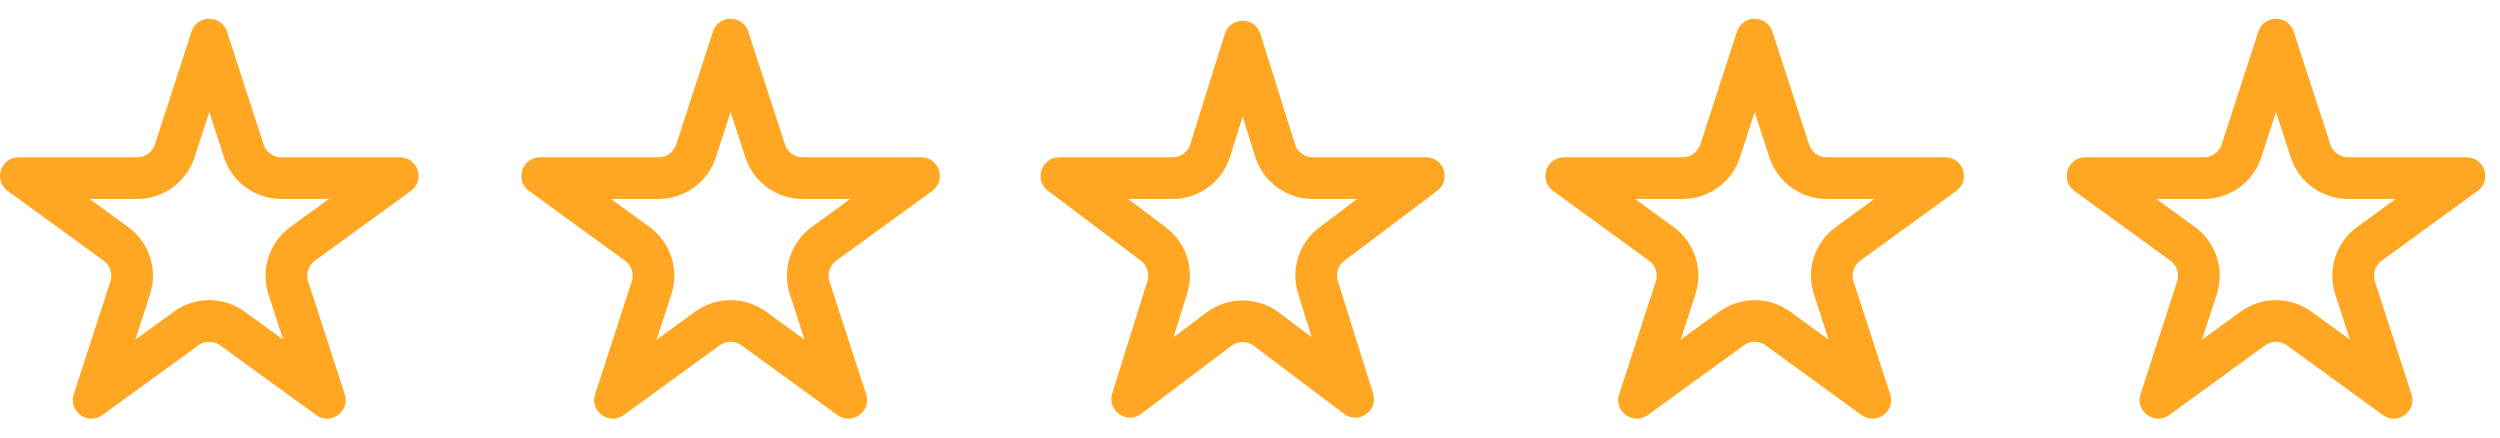 <svg width="120" height="21" viewBox="0 0 120 21" fill="none" xmlns="http://www.w3.org/2000/svg">
<path fill-rule="evenodd" clip-rule="evenodd" d="M11.096 2.14L10.895 1.52C10.627 0.697 9.462 0.697 9.195 1.52L7.436 6.933C7.316 7.301 6.973 7.55 6.586 7.55H0.895C0.03 7.55 -0.33 8.658 0.37 9.167L4.974 12.512C5.287 12.739 5.418 13.143 5.299 13.511L3.54 18.923C3.273 19.747 4.215 20.431 4.915 19.922L9.519 16.578C9.833 16.35 10.257 16.35 10.57 16.578L15.174 19.922C15.874 20.431 16.817 19.747 16.549 18.923L14.791 13.511C14.671 13.143 14.802 12.739 15.115 12.512L19.719 9.167C20.42 8.658 20.06 7.55 19.194 7.55H18.544M18.542 7.55H13.503C13.116 7.55 12.773 7.301 12.653 6.933L11.096 2.14M10.045 5.377L10.751 7.551C11.139 8.743 12.249 9.55 13.503 9.55H15.789L13.94 10.894C12.925 11.631 12.501 12.937 12.889 14.129L13.595 16.303L11.746 14.96C10.731 14.223 9.358 14.223 8.344 14.96L6.494 16.303L7.201 14.129C7.588 12.937 7.164 11.631 6.15 10.894L4.3 9.55H6.586C7.84 9.55 8.951 8.743 9.338 7.551L10.045 5.377Z" fill="#FFA722"/>
<path fill-rule="evenodd" clip-rule="evenodd" d="M57.134 6.924C57.017 7.296 56.672 7.55 56.281 7.55H50.843C49.985 7.55 49.62 8.641 50.305 9.158L54.76 12.514C55.062 12.742 55.188 13.134 55.075 13.495L53.581 18.261L53.386 18.884C53.127 19.713 54.083 20.387 54.777 19.864L55.298 19.472L59.108 16.601C59.427 16.361 59.866 16.361 60.184 16.601L63.995 19.472L64.515 19.864C65.209 20.387 66.166 19.713 65.906 18.884L65.711 18.261L64.218 13.495C64.105 13.134 64.231 12.742 64.533 12.514L68.987 9.158C69.673 8.641 69.308 7.55 68.45 7.55H63.012C62.621 7.55 62.276 7.296 62.159 6.924L60.694 2.249L60.499 1.626C60.237 0.791 59.055 0.791 58.793 1.626L57.134 6.924ZM59.646 5.594L59.042 7.522C58.664 8.729 57.546 9.55 56.281 9.55H54.149L55.963 10.917C56.941 11.653 57.349 12.925 56.983 14.093L56.325 16.194L57.905 15.004C58.936 14.227 60.357 14.227 61.388 15.004L62.968 16.194L62.309 14.093C61.943 12.925 62.352 11.653 63.329 10.917L65.143 9.55H63.012C61.747 9.55 60.628 8.729 60.25 7.522L59.646 5.594Z" fill="#FFA722"/>
<path fill-rule="evenodd" clip-rule="evenodd" d="M110.3 2.14L110.099 1.52C109.831 0.697 108.666 0.697 108.399 1.52L106.64 6.933C106.521 7.301 106.177 7.55 105.79 7.55H100.1C99.234 7.55 98.874 8.658 99.574 9.167L104.178 12.512C104.491 12.739 104.622 13.143 104.503 13.511L102.744 18.923C102.477 19.747 103.419 20.431 104.12 19.922L108.723 16.578C109.037 16.35 109.461 16.35 109.774 16.578L114.378 19.922C115.078 20.431 116.021 19.747 115.753 18.923L113.995 13.511C113.875 13.143 114.006 12.739 114.319 12.512L118.923 9.167C119.624 8.658 119.264 7.55 118.398 7.55H117.749M117.746 7.55H112.707C112.32 7.55 111.977 7.301 111.857 6.933L110.3 2.14M109.249 5.377L109.955 7.551C110.343 8.743 111.454 9.55 112.707 9.55H114.993L113.144 10.894C112.13 11.631 111.705 12.937 112.093 14.129L112.799 16.303L110.95 14.96C109.935 14.223 108.562 14.223 107.548 14.96L105.698 16.303L106.405 14.129C106.792 12.937 106.368 11.631 105.354 10.894L103.504 9.55H105.79C107.044 9.55 108.155 8.743 108.542 7.551L109.249 5.377Z" fill="#FFA722"/>
<path fill-rule="evenodd" clip-rule="evenodd" d="M36.12 2.14L35.919 1.52C35.651 0.697 34.487 0.697 34.219 1.52L32.461 6.933C32.341 7.301 31.998 7.55 31.611 7.55H25.92C25.054 7.55 24.694 8.658 25.395 9.167L29.998 12.512C30.312 12.739 30.443 13.143 30.323 13.511L28.565 18.923C28.297 19.747 29.239 20.431 29.94 19.922L34.544 16.578C34.857 16.35 35.281 16.35 35.594 16.578L40.198 19.922C40.899 20.431 41.841 19.747 41.574 18.923L39.815 13.511C39.695 13.143 39.827 12.739 40.14 12.512L44.744 9.167C45.444 8.658 45.084 7.55 44.218 7.55H43.569M43.566 7.55H38.528C38.14 7.55 37.797 7.301 37.678 6.933L36.12 2.14M35.069 5.377L35.776 7.551C36.163 8.743 37.274 9.55 38.528 9.55H40.813L38.964 10.894C37.95 11.631 37.526 12.937 37.913 14.129L38.619 16.303L36.77 14.96C35.756 14.223 34.382 14.223 33.368 14.96L31.519 16.303L32.225 14.129C32.613 12.937 32.188 11.631 31.174 10.894L29.325 9.55H31.611C32.864 9.55 33.975 8.743 34.363 7.551L35.069 5.377Z" fill="#FFA722"/>
<path fill-rule="evenodd" clip-rule="evenodd" d="M85.276 2.14L85.074 1.52C84.807 0.697 83.642 0.697 83.374 1.52L81.616 6.933C81.496 7.301 81.153 7.55 80.766 7.55H75.075C74.209 7.55 73.849 8.658 74.55 9.167L79.154 12.512C79.467 12.739 79.598 13.143 79.478 13.511L77.72 18.923C77.452 19.747 78.395 20.431 79.095 19.922L83.699 16.578C84.012 16.35 84.436 16.35 84.75 16.578L89.353 19.922C90.054 20.431 90.996 19.747 90.729 18.923L88.97 13.511C88.851 13.143 88.982 12.739 89.295 12.512L93.899 9.167C94.599 8.658 94.239 7.55 93.374 7.55H92.724M92.722 7.55H87.683C87.296 7.55 86.953 7.301 86.833 6.933L85.276 2.14M84.224 5.377L84.931 7.551C85.318 8.743 86.429 9.55 87.683 9.55H89.969L88.119 10.894C87.105 11.631 86.681 12.937 87.068 14.129L87.775 16.303L85.925 14.96C84.911 14.223 83.538 14.223 82.523 14.96L80.674 16.303L81.38 14.129C81.768 12.937 81.344 11.631 80.329 10.894L78.48 9.55H80.766C82.019 9.55 83.13 8.743 83.518 7.551L84.224 5.377Z" fill="#FFA722"/>
</svg>
